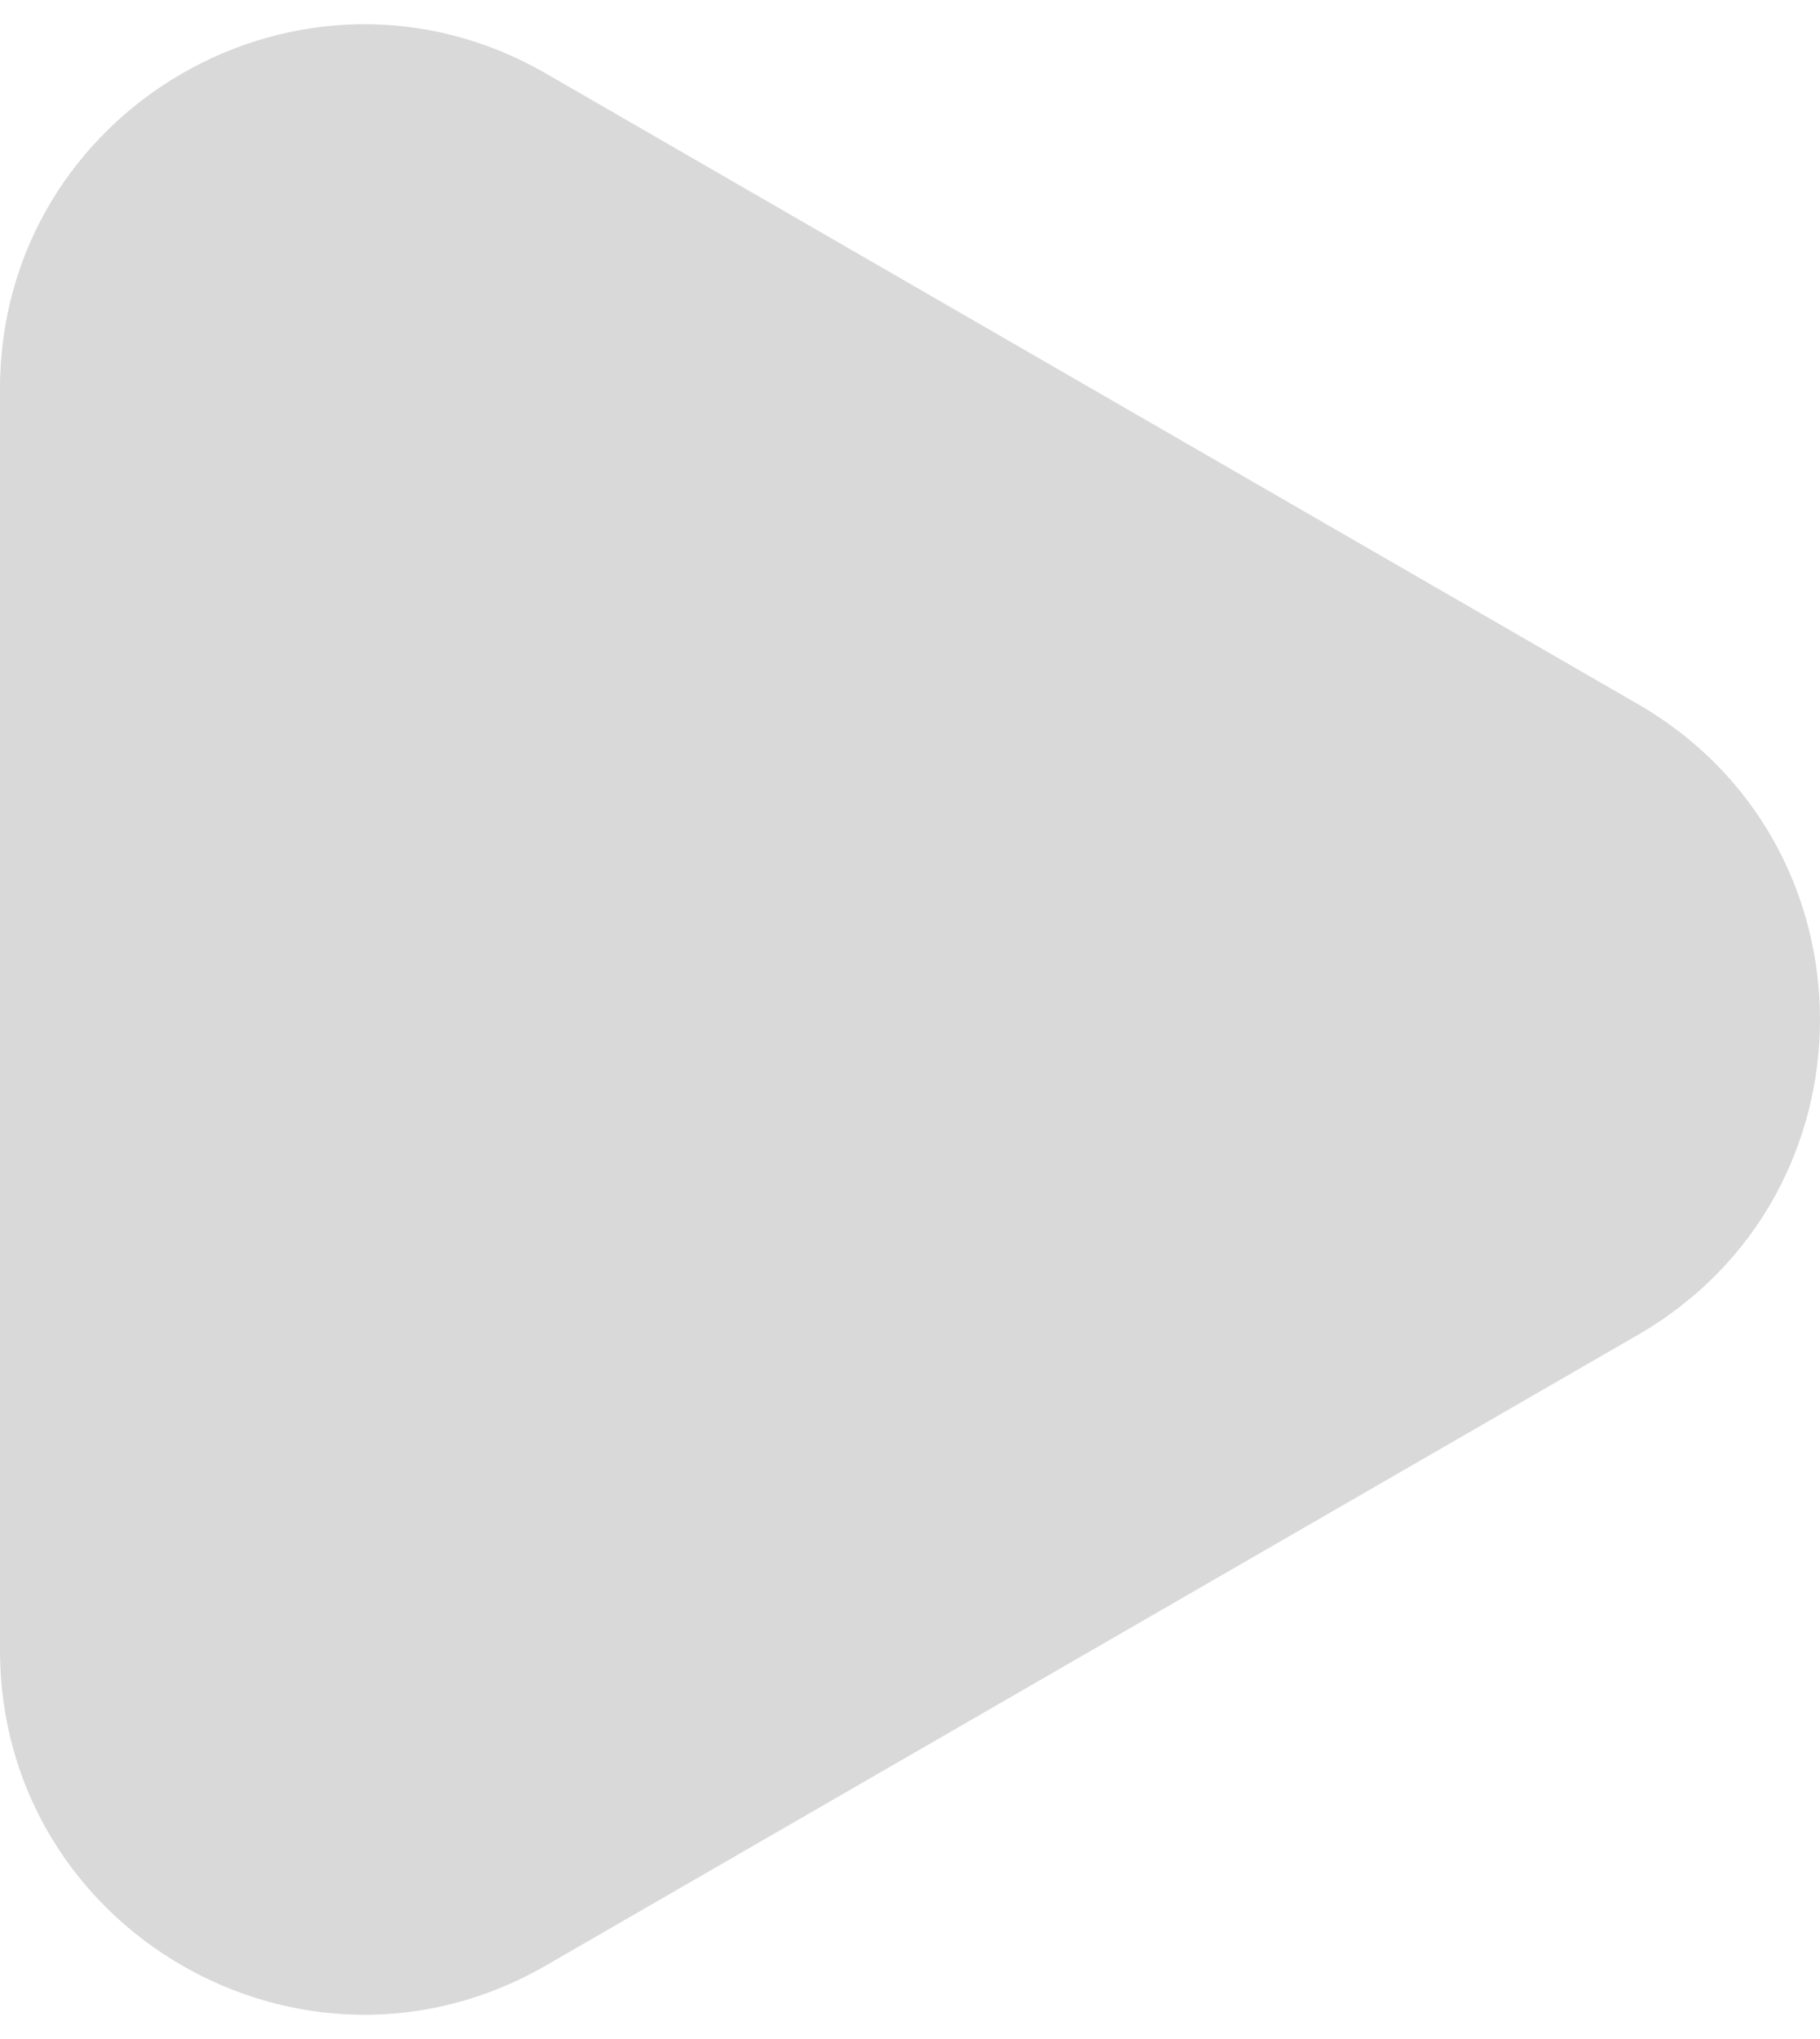 <svg width="25" height="28" viewBox="0 0 25 28" fill="none" xmlns="http://www.w3.org/2000/svg">
<path d="M22.5 18.33C25.833 16.406 25.833 11.594 22.5 9.67L7.5 1.01C4.167 -0.915 0 1.491 0 5.34V22.66C0 26.509 4.167 28.915 7.5 26.99L22.5 18.33Z" fill="#D9D9D9"/>
</svg>
